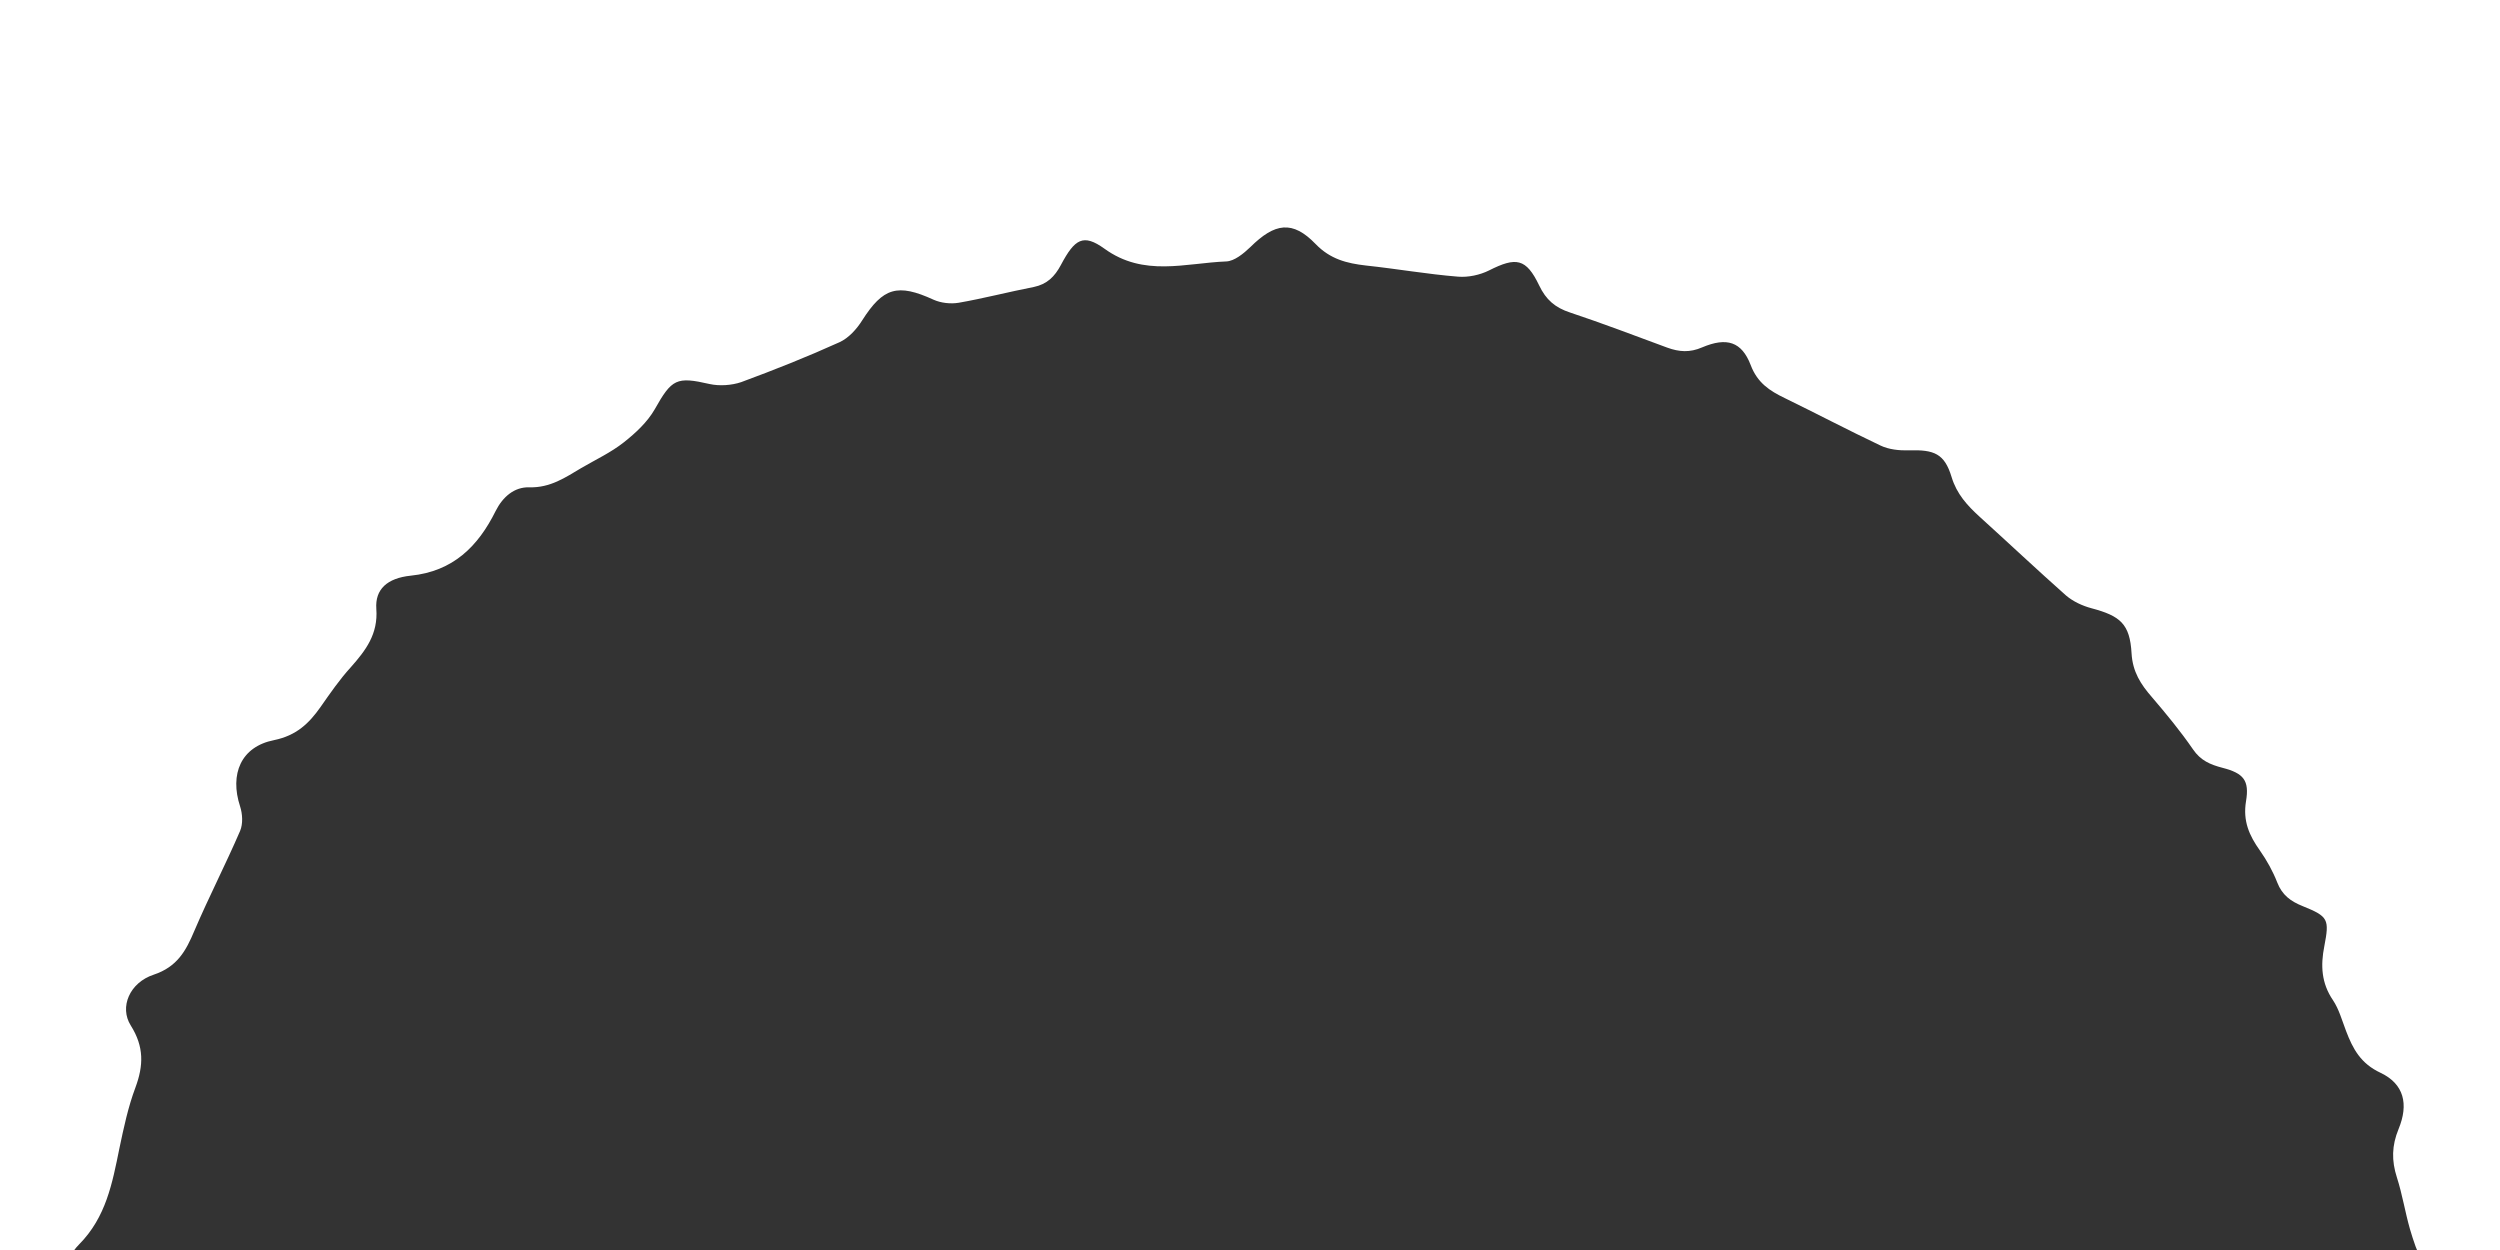 <?xml version="1.0" encoding="UTF-8"?>
<svg width="1440px" height="720px" viewBox="0 0 1440 720" version="1.1" xmlns="http://www.w3.org/2000/svg" xmlns:xlink="http://www.w3.org/1999/xlink">
    <!-- Generator: Sketch 61.2 (89653) - https://sketch.com -->
    <title>PERIGORD_TRUFFLE</title>
    <desc>Created with Sketch.</desc>
    <g id="PERIGORD_TRUFFLE" stroke="none" stroke-width="1" fill="none" fill-rule="evenodd">
        <g id="Group" transform="translate(23, 131)" fill="#333333" fill-rule="nonzero">
            <path d="M912.09,1313.8 C877.17,1315.06 842.71,1310.36 809.98,1299.4 C771.93,1286.72 734.66,1270.9 697.54,1255.72 C680.47,1248.67 664.34,1239.59 647.74,1231.45 C619.24,1217.51 589.02,1214.38 558.01,1216.89 C518.55,1220.17 479.08,1224.4 439.46,1227.38 C403.45,1230.19 368.05,1224.87 333.13,1216.1 C261.72,1197.94 205.34,1156.14 156.02,1103.68 C119.84,1065.17 90.71,1021.8 70.67,972.48 C67.38,964.49 63.31,959.17 54.22,955.73 C32.3,947.27 27.29,932.55 38.09,911.73 C42.17,903.74 42.17,896.07 40.44,887.62 C35.59,863.19 30.73,838.77 26.51,814.19 C24.94,805.57 21.34,799 15.23,792.73 C-5.13,772.07 -4.66,764.55 14.13,742.79 C17.89,738.4 19.93,731.67 20.4,725.88 C22.9,696.6 24.47,667.17 26.51,637.89 C26.98,631.47 27.92,625.83 22.43,620.19 C11.47,609.08 12.88,595.61 22.59,585.75 C38.09,570.09 41.7,550.52 45.77,530.48 C48.27,518.58 50.78,506.68 55.01,495.41 C59.71,482.72 60.02,471.92 52.34,459.71 C45.61,449.06 51.72,434.97 65.5,430.43 C79.12,425.89 84.14,416.65 88.99,405.07 C97.29,385.65 107,366.86 115.3,347.6 C117.02,343.53 116.71,337.9 115.3,333.51 C109.19,314.88 115.77,299.07 134.87,295.31 C147.72,292.65 154.92,285.76 161.65,276.21 C167.13,268.38 172.62,260.39 179.04,253.35 C187.65,243.64 194.85,234.25 193.76,219.69 C192.97,208.41 200.02,201.99 213.64,200.58 C237.92,198.08 252.33,183.83 262.5,163.32 C266.58,155.18 273.31,149.39 281.92,149.7 C293.98,150.01 302.59,144.06 311.83,138.58 C320.13,133.73 328.9,129.66 336.42,123.71 C343.15,118.38 349.89,112.12 354.12,104.76 C363.98,87.23 366.64,85.82 385.75,90.2 C391.39,91.45 398.43,90.98 403.92,89.11 C423.02,82.06 441.97,74.54 460.61,66.09 C465.77,63.74 470.47,58.57 473.6,53.56 C485.66,34.62 493.96,32.11 514.79,41.66 C519.02,43.54 524.5,44.17 529.2,43.39 C543.6,40.88 558.01,37.12 572.42,34.31 C580.09,32.74 584.48,28.36 588.08,21.62 C596.07,6.59 600.92,3.46 613.14,12.23 C635.84,28.67 659.65,20.53 683.29,19.59 C687.99,19.43 693.32,15.05 697.23,11.29 C711.32,-2.64 721.5,-4.21 734.81,9.57 C743.27,18.34 752.82,20.68 763.79,21.94 C781.48,23.82 799.18,26.95 816.87,28.36 C822.67,28.83 829.4,27.42 834.73,24.75 C850.23,16.93 856.02,17.71 863.54,33.37 C867.46,41.66 872.78,46.21 881.39,49.02 C900.19,55.29 918.66,62.33 937.3,69.22 C944.19,71.73 950.3,72.2 957.5,69.06 C971.6,63.11 980.21,65.78 985.38,79.24 C989.29,89.58 996.34,94.12 1005.11,98.34 C1023.43,107.27 1041.6,116.82 1060.08,125.59 C1064.93,127.94 1071.04,128.56 1076.52,128.41 C1091.08,127.94 1097.03,130.28 1101.11,143.75 C1104.08,153.61 1110.19,160.19 1117.39,166.76 C1133.99,181.8 1150.28,197.14 1167.04,212.01 C1171.11,215.46 1176.43,217.96 1181.76,219.37 C1198.2,223.76 1203.84,228.3 1204.78,245.36 C1205.4,256.01 1210.1,263.21 1216.52,270.57 C1224.82,280.28 1232.96,290.14 1240.17,300.63 C1244.55,307.05 1250.03,309.4 1257.24,311.28 C1269.3,314.41 1272.74,318.48 1270.7,330.54 C1268.83,341.97 1272.58,350.27 1278.69,358.88 C1282.76,364.67 1286.21,370.93 1288.71,377.35 C1291.53,384.55 1296.39,388.16 1303.44,390.97 C1318.16,396.92 1318.78,398.49 1315.81,413.99 C1313.61,425.11 1314.08,435.28 1320.82,445.15 C1324.26,450.31 1325.99,456.73 1328.33,462.84 C1332.25,473.17 1336.79,481.63 1348.22,486.95 C1361.69,493.37 1364.51,504.96 1358.56,519.36 C1354.64,528.91 1354.49,537.52 1357.62,547.23 C1360.75,556.94 1362.32,567.12 1365.14,576.98 C1367.17,583.56 1369.05,590.6 1373.12,596.08 C1379.86,605.16 1379.23,614.09 1378.45,624.89 C1377.19,642.43 1380.01,660.28 1381.27,677.97 C1381.42,679.69 1382.83,681.57 1384.24,682.67 C1397.4,693.63 1396.14,705.37 1387.06,718.05 C1384.87,721.03 1382.83,724.78 1382.67,728.38 C1381.27,748.11 1380.17,768 1379.86,787.72 C1379.86,792.89 1382.68,798.53 1385.49,803.23 C1393.95,816.69 1393.95,824.99 1382.05,834.85 C1375,840.65 1371.71,847.38 1370.15,855.83 C1368.42,865.23 1366.23,874.62 1363.88,883.86 C1361.85,892 1360.59,899.52 1366.55,907.34 C1372.65,915.17 1370.15,923.47 1362.79,929.42 C1334.13,952.75 1329.74,989.07 1315.02,1019.61 C1312.52,1024.77 1314.4,1032.13 1314.71,1038.55 C1315.34,1052.64 1313.46,1056.87 1299.99,1061.57 C1292.79,1064.07 1288.09,1067.52 1284.33,1074.25 C1278.69,1084.27 1271.33,1093.19 1265.69,1103.21 C1261.15,1111.36 1256.77,1120.28 1255.04,1129.36 C1252.07,1143.92 1244.71,1152.85 1231.24,1159.11 C1221.69,1163.49 1212.76,1170.38 1205.25,1177.9 C1169.7,1213.13 1131.96,1245.38 1087.48,1269.18 C1036.9,1295.95 983.5,1311.61 926.18,1313.65 C921.01,1313.33 916.63,1313.65 912.09,1313.8 Z" id="Path"></path>
        </g>
    </g>
</svg>